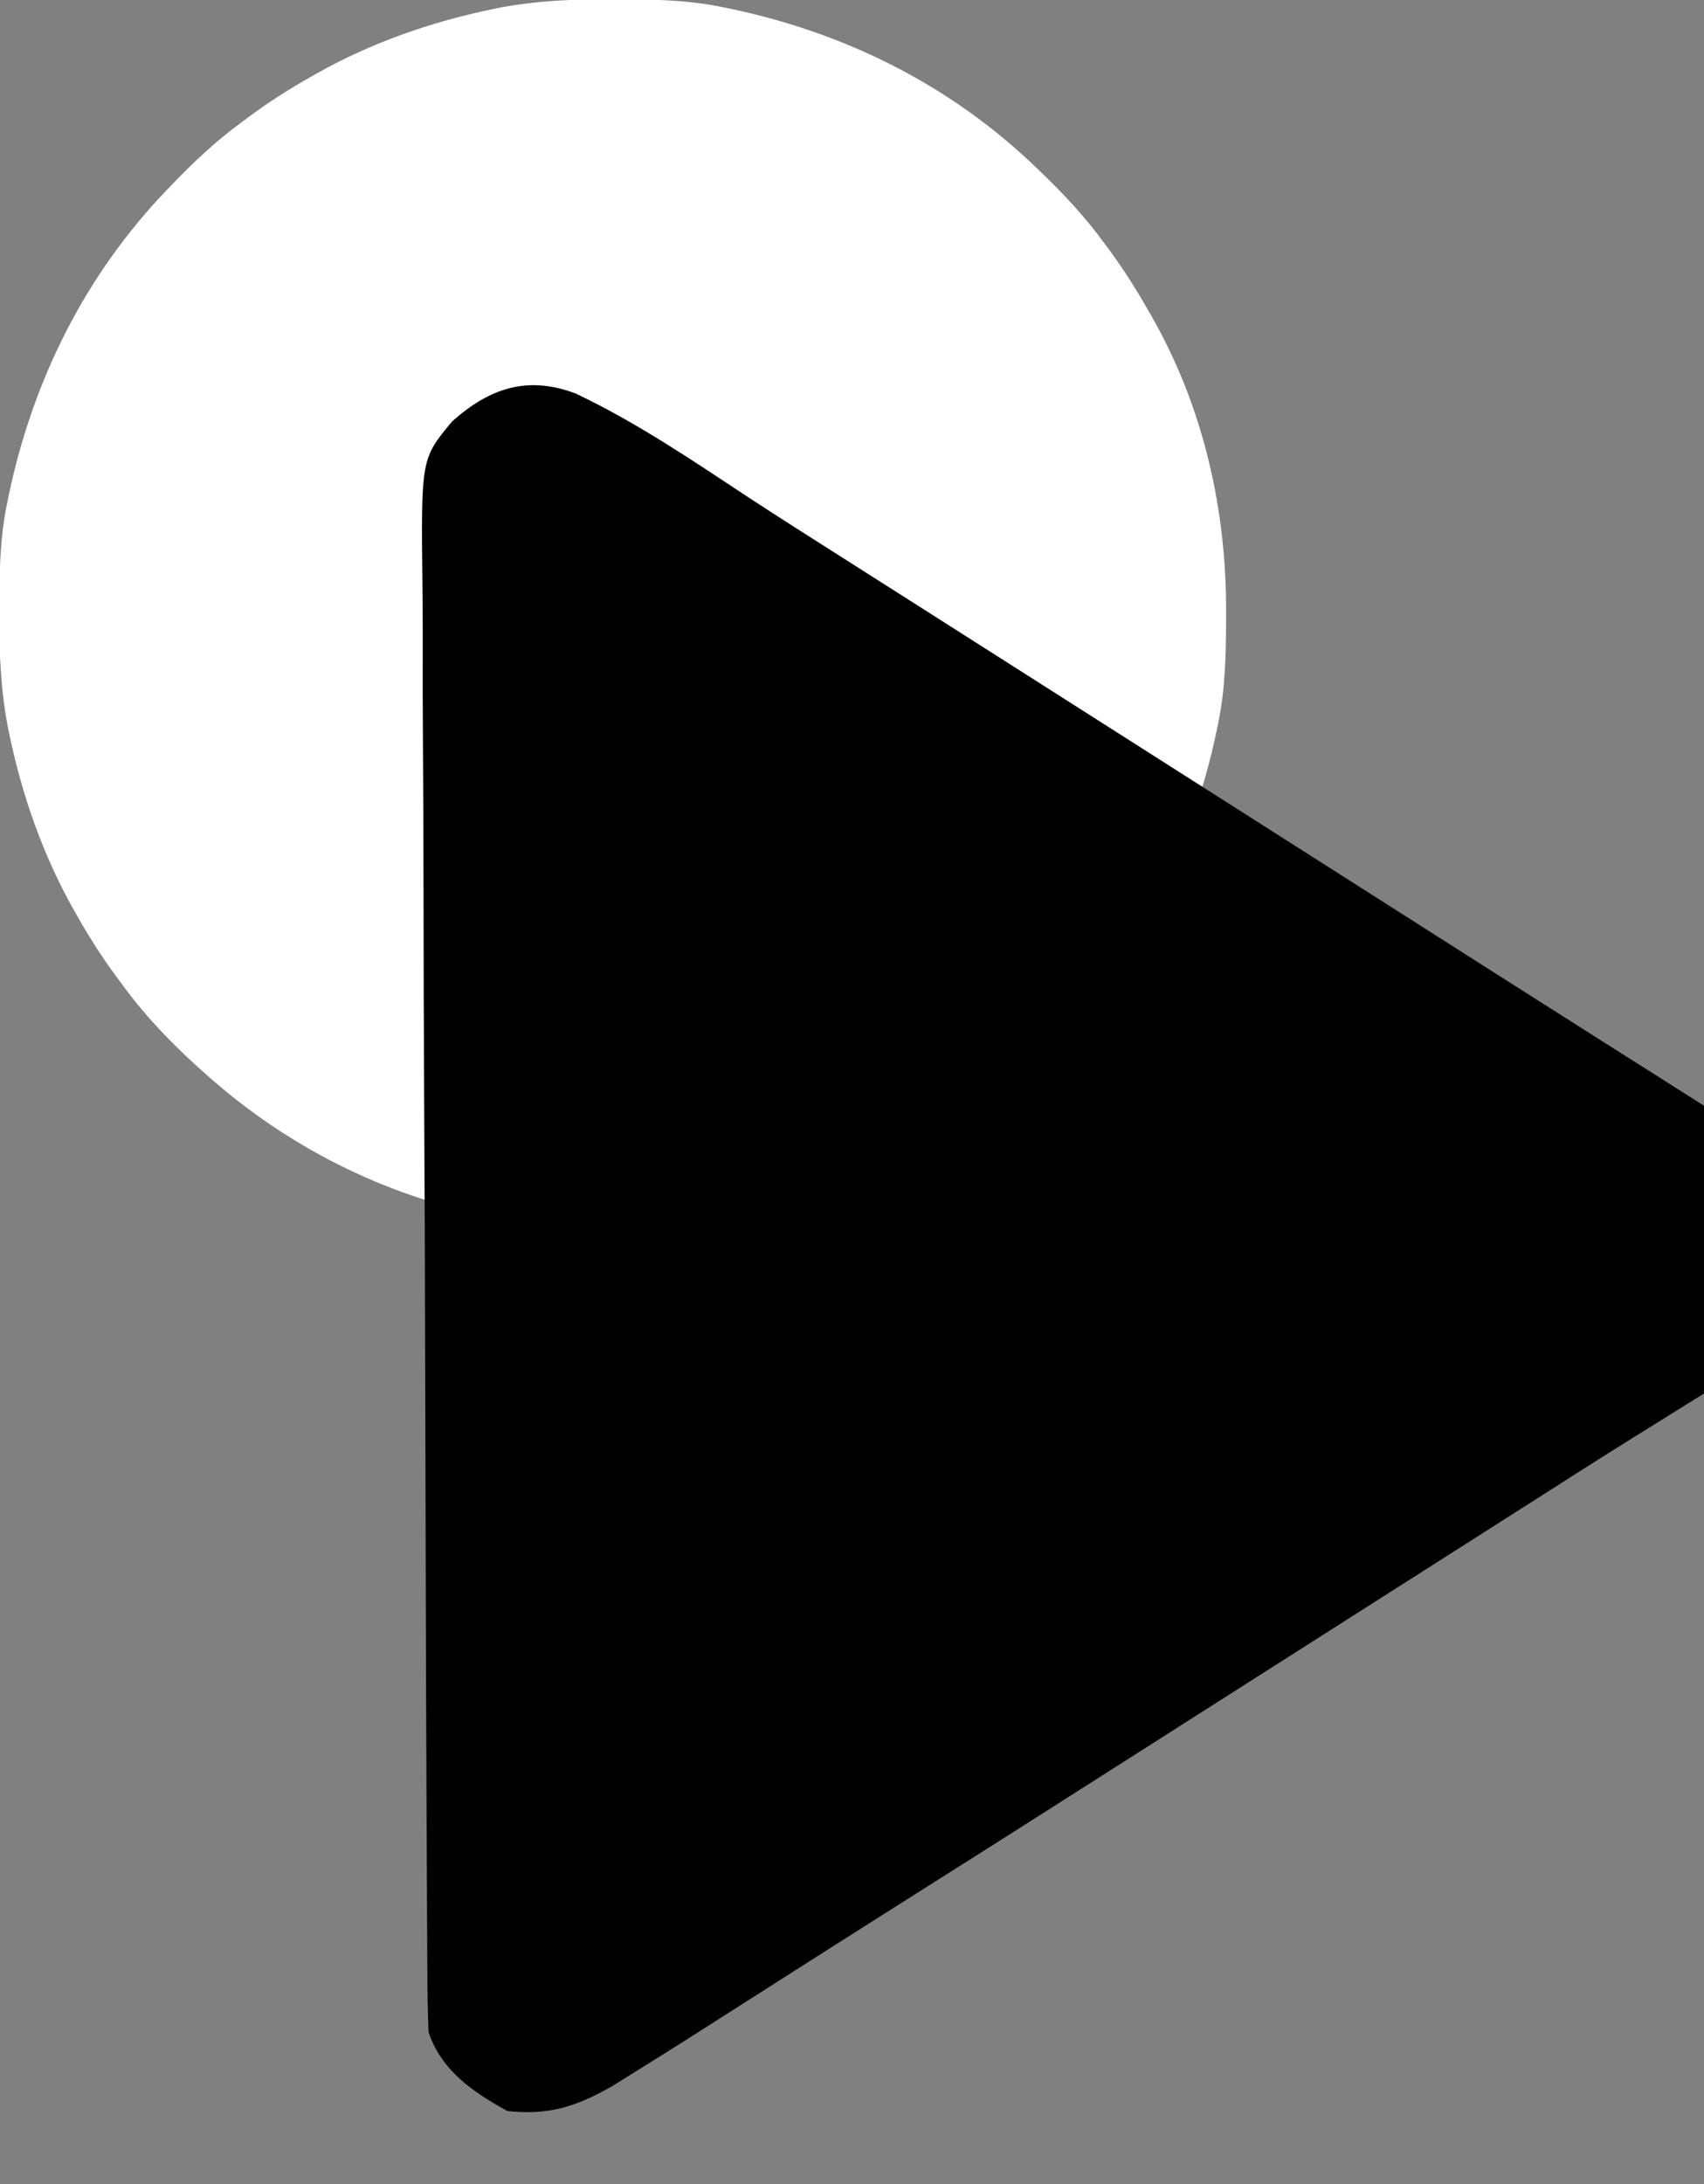 <?xml version="1.0" encoding="UTF-8"?>
<svg version="1.1" xmlns="http://www.w3.org/2000/svg" width="712" height="912" >
<rect width="100%" height="100%" fill="#808080" stroke="none"/>
<path d="M0 0 C1.018 0.002 2.036 0.004 3.085 0.007 C17.694 0.056 32.026 0.307 46.375 3.312 C47.35 3.511 48.325 3.71 49.329 3.915 C97.711 14.035 141.699 35.952 177.375 70.312 C178.364 71.261 178.364 71.261 179.373 72.228 C188.861 81.372 197.601 90.67 205.375 101.312 C206.233 102.464 207.091 103.615 207.949 104.766 C213.987 112.957 219.346 121.471 224.375 130.312 C224.739 130.944 225.104 131.576 225.479 132.227 C247.085 169.975 256.852 212.742 256.688 255.938 C256.685 256.955 256.683 257.973 256.681 259.022 C256.631 273.631 256.38 287.963 253.375 302.312 C253.077 303.775 253.077 303.775 252.773 305.267 C242.652 353.648 220.736 397.637 186.375 433.312 C185.743 433.972 185.111 434.631 184.459 435.311 C175.315 444.799 166.018 453.539 155.375 461.312 C154.224 462.171 153.073 463.029 151.922 463.887 C143.732 469.924 135.23 475.307 126.375 480.312 C125.668 480.715 124.961 481.117 124.232 481.531 C101.097 494.557 75.925 503.306 49.938 508.625 C49.219 508.772 48.5 508.92 47.759 509.072 C33.083 511.861 18.558 512.661 3.648 512.628 C0.708 512.625 -2.23 512.649 -5.17 512.674 C-18.543 512.718 -31.439 511.513 -44.625 509.312 C-46.331 509.03 -46.331 509.03 -48.071 508.742 C-91.338 500.97 -132.388 480.983 -165.625 452.312 C-166.37 451.678 -167.115 451.044 -167.883 450.391 C-181.388 438.579 -194.059 425.829 -204.625 411.312 C-205.481 410.163 -206.338 409.013 -207.195 407.863 C-213.235 399.673 -218.619 391.169 -223.625 382.312 C-224.027 381.605 -224.429 380.898 -224.844 380.169 C-237.869 357.034 -246.618 331.863 -251.938 305.875 C-252.085 305.156 -252.232 304.437 -252.384 303.697 C-255.358 288.05 -255.998 272.577 -255.938 256.688 C-255.935 255.67 -255.933 254.652 -255.931 253.603 C-255.881 238.994 -255.63 224.662 -252.625 210.312 C-252.426 209.338 -252.228 208.363 -252.023 207.358 C-241.902 158.977 -219.986 114.988 -185.625 79.312 C-184.993 78.653 -184.361 77.994 -183.709 77.314 C-174.565 67.826 -165.268 59.086 -154.625 51.312 C-153.474 50.454 -152.323 49.596 -151.172 48.738 C-142.982 42.701 -134.48 37.318 -125.625 32.312 C-124.918 31.91 -124.211 31.508 -123.482 31.094 C-100.347 18.068 -75.175 9.319 -49.188 4 C-48.469 3.853 -47.75 3.705 -47.009 3.553 C-31.363 0.58 -15.889 -0.061 0 0 Z " fill="White" transform="translate(255.625,-0.312)"/>
<path d="M0 0 C8.491 4.036 16.225 9.293 24.056 14.458 C28.398 17.301 32.783 20.075 37.164 22.855 C39.043 24.049 40.922 25.243 42.801 26.438 C43.74 27.034 44.679 27.63 45.646 28.245 C50.258 31.175 54.867 34.109 59.477 37.043 C61.31 38.21 63.143 39.376 64.977 40.543 C92.477 58.043 92.477 58.043 119.977 75.543 C120.885 76.121 121.793 76.699 122.729 77.295 C124.553 78.455 126.377 79.616 128.2 80.778 C132.929 83.788 137.661 86.793 142.398 89.789 C143.374 90.407 144.35 91.025 145.355 91.662 C147.201 92.831 149.047 93.998 150.895 95.162 C170.135 107.359 170.135 107.359 173.477 114.043 C174.067 119.719 173.791 124.232 170.477 129.043 C165.8 133.635 160.476 137.129 154.914 140.543 C153.221 141.597 151.528 142.652 149.836 143.707 C148.957 144.253 148.079 144.798 147.174 145.36 C142.651 148.182 138.158 151.051 133.664 153.918 C131.803 155.103 129.943 156.288 128.082 157.473 C127.156 158.063 126.229 158.653 125.275 159.261 C120.676 162.19 116.076 165.116 111.477 168.043 C109.643 169.21 107.81 170.376 105.977 171.543 C102.31 173.876 98.643 176.21 94.977 178.543 C93.615 179.409 93.615 179.409 92.226 180.293 C90.395 181.459 88.564 182.624 86.733 183.789 C82.112 186.729 77.491 189.67 72.871 192.613 C63.483 198.592 54.088 204.559 44.673 210.496 C39.431 213.802 34.201 217.127 28.976 220.46 C14.322 229.804 14.322 229.804 7.914 233.793 C6.964 234.386 6.014 234.979 5.035 235.59 C0.059 238.416 -3.744 239.651 -9.523 239.043 C-14.369 236.383 -18.737 233.402 -20.523 228.043 C-20.633 225.162 -20.684 222.304 -20.691 219.422 C-20.697 218.531 -20.702 217.64 -20.708 216.721 C-20.726 213.723 -20.737 210.724 -20.748 207.726 C-20.759 205.581 -20.771 203.436 -20.783 201.291 C-20.819 194.235 -20.844 187.18 -20.867 180.125 C-20.871 178.925 -20.875 177.725 -20.879 176.489 C-20.916 165.176 -20.947 153.862 -20.968 142.549 C-20.996 128.072 -21.047 113.596 -21.129 99.12 C-21.184 88.944 -21.213 78.768 -21.223 68.592 C-21.229 62.513 -21.247 56.434 -21.294 50.355 C-21.338 44.635 -21.348 38.915 -21.333 33.195 C-21.334 31.097 -21.346 28.999 -21.371 26.901 C-21.574 9.07 -21.574 9.07 -17.223 3.858 C-11.968 -0.817 -6.69 -2.537 0 0 Z" fill="Black" transform="translate(240.629, 164.348) scale(3)"/>
</svg>
